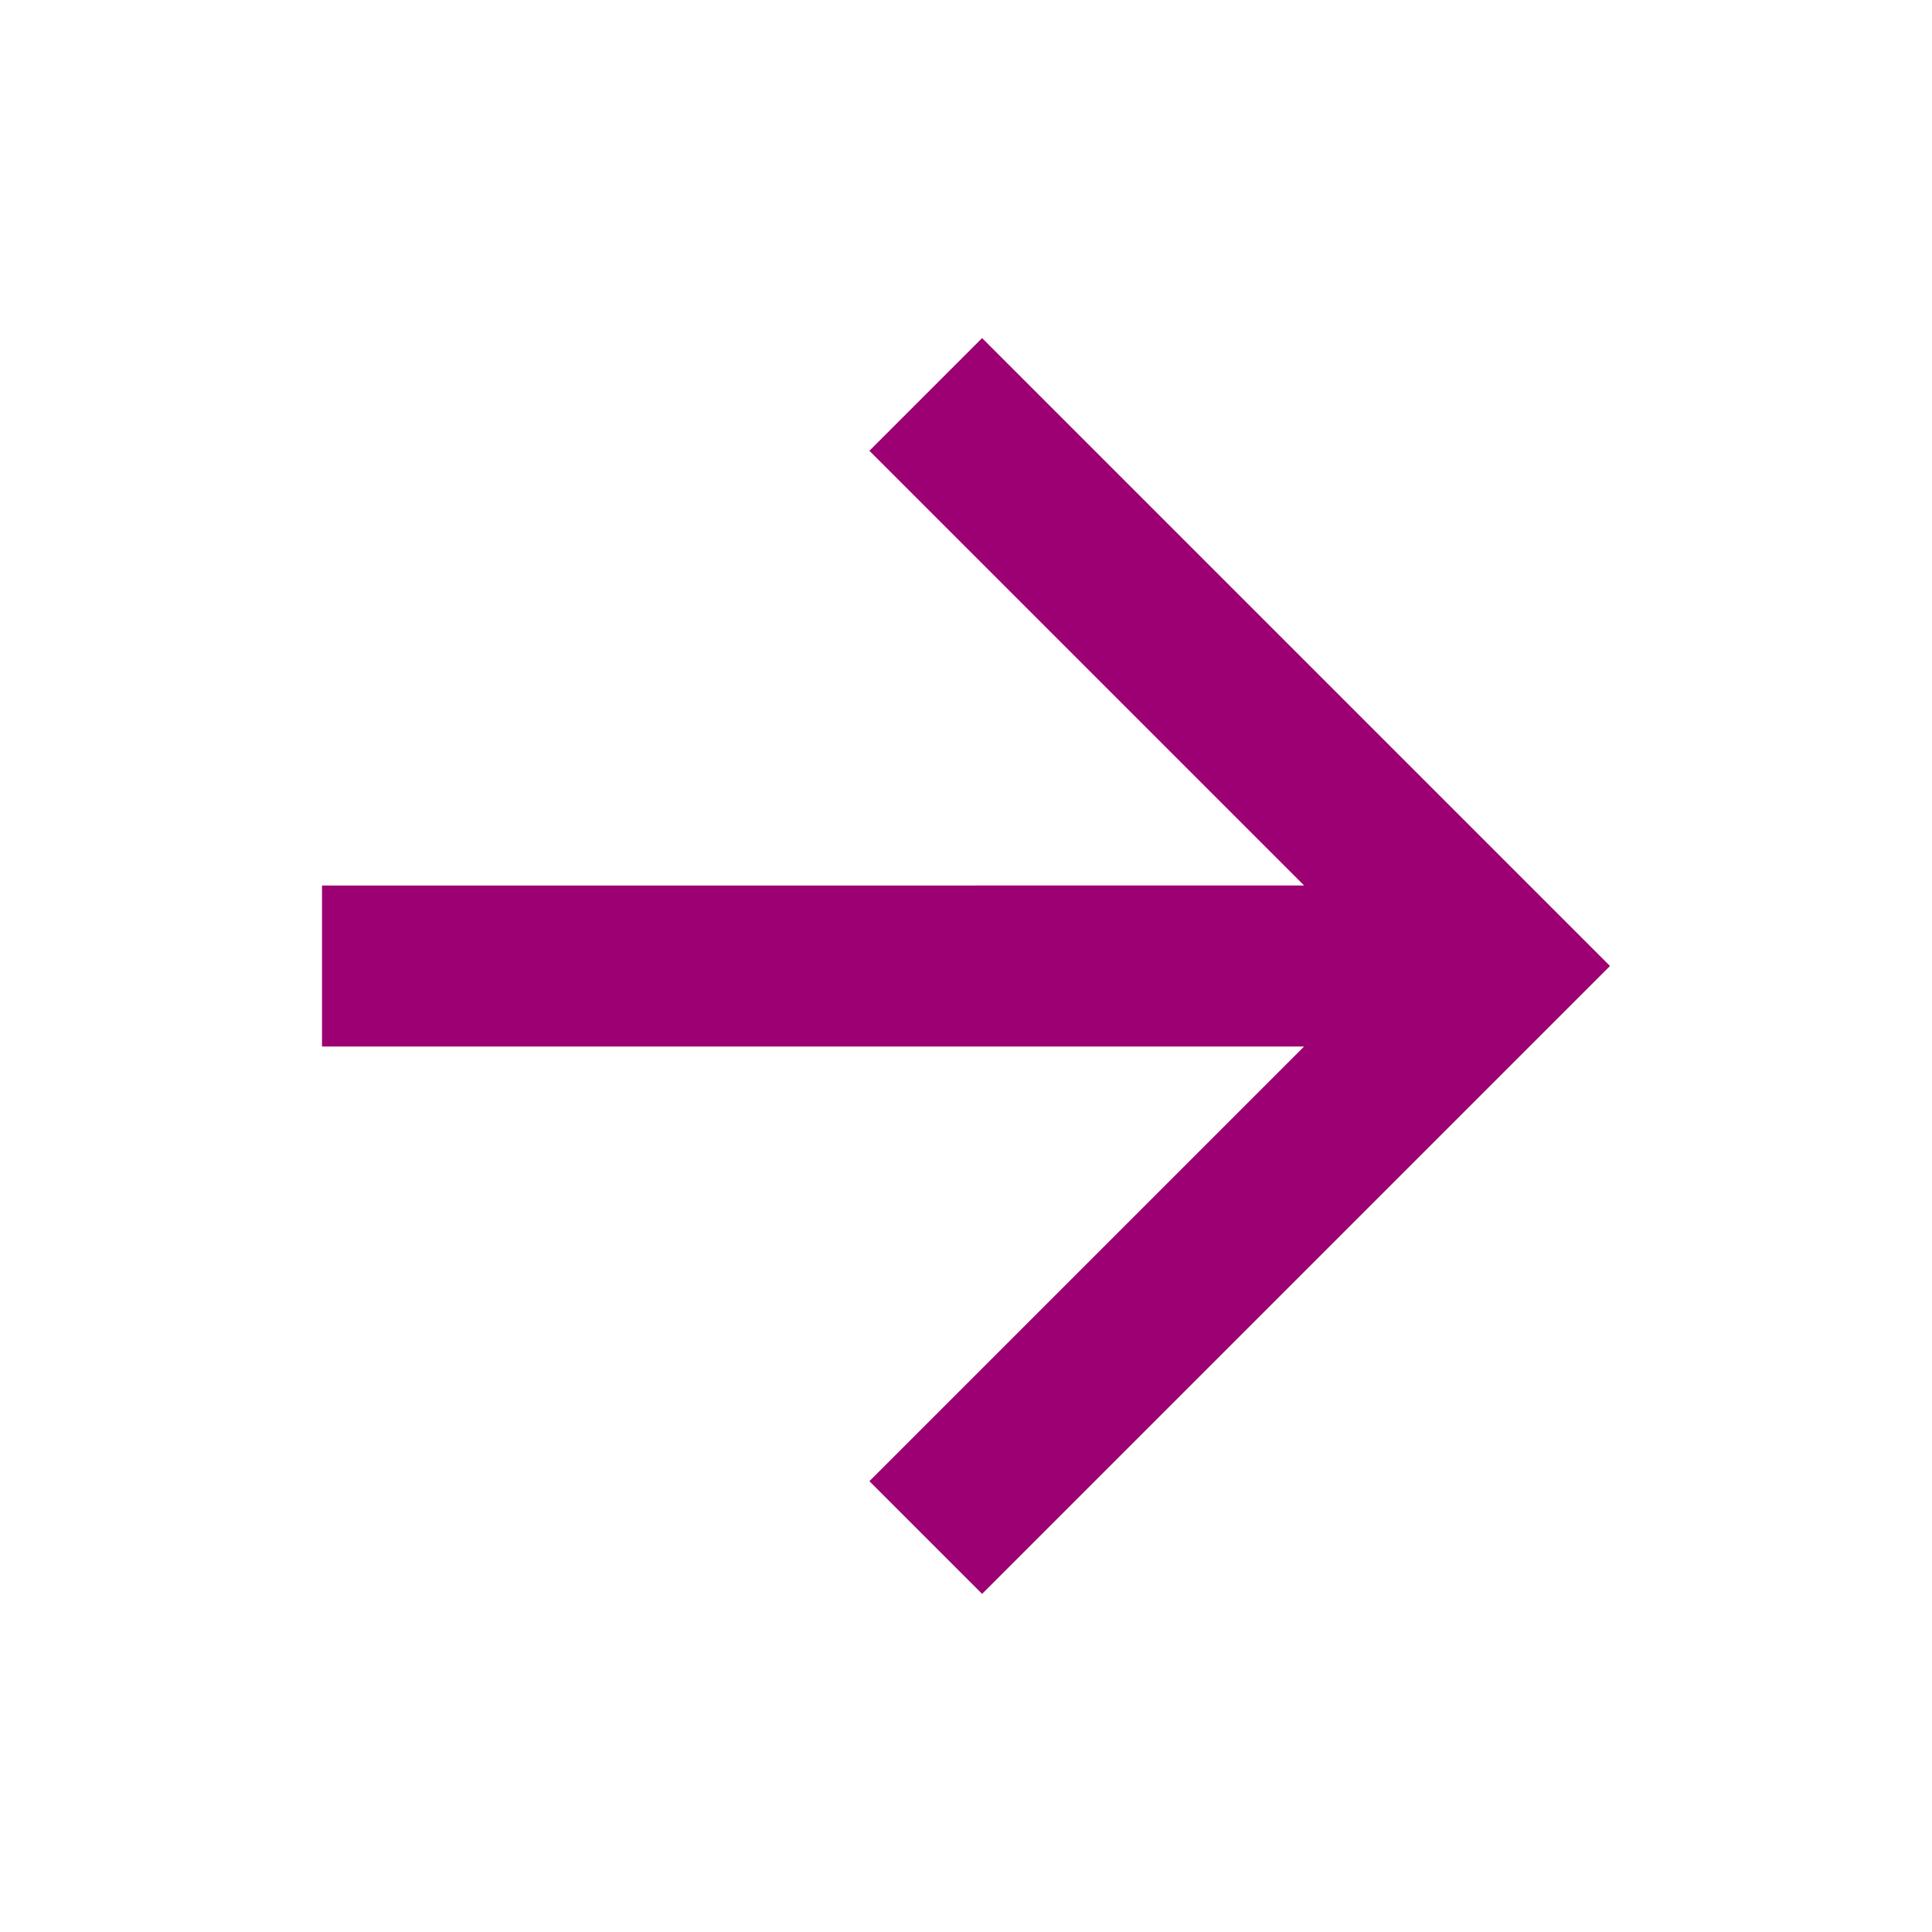 <?xml version="1.0" encoding="utf-8"?>
<!-- Generator: Adobe Illustrator 27.0.0, SVG Export Plug-In . SVG Version: 6.00 Build 0)  -->
<svg version="1.1" id="Capa_1" xmlns="http://www.w3.org/2000/svg" xmlns:xlink="http://www.w3.org/1999/xlink" x="0px" y="0px"
	 viewBox="0 0 24 24" style="enable-background:new 0 0 24 24;" xml:space="preserve">
<style type="text/css">
	.st0{fill:#9C0072;}
</style>
<path class="st0" d="M16.2,11l-5.4-5.4l1.4-1.4L20,12l-7.8,7.8l-1.4-1.4l5.4-5.4H4v-2H16.2z"/>
</svg>
